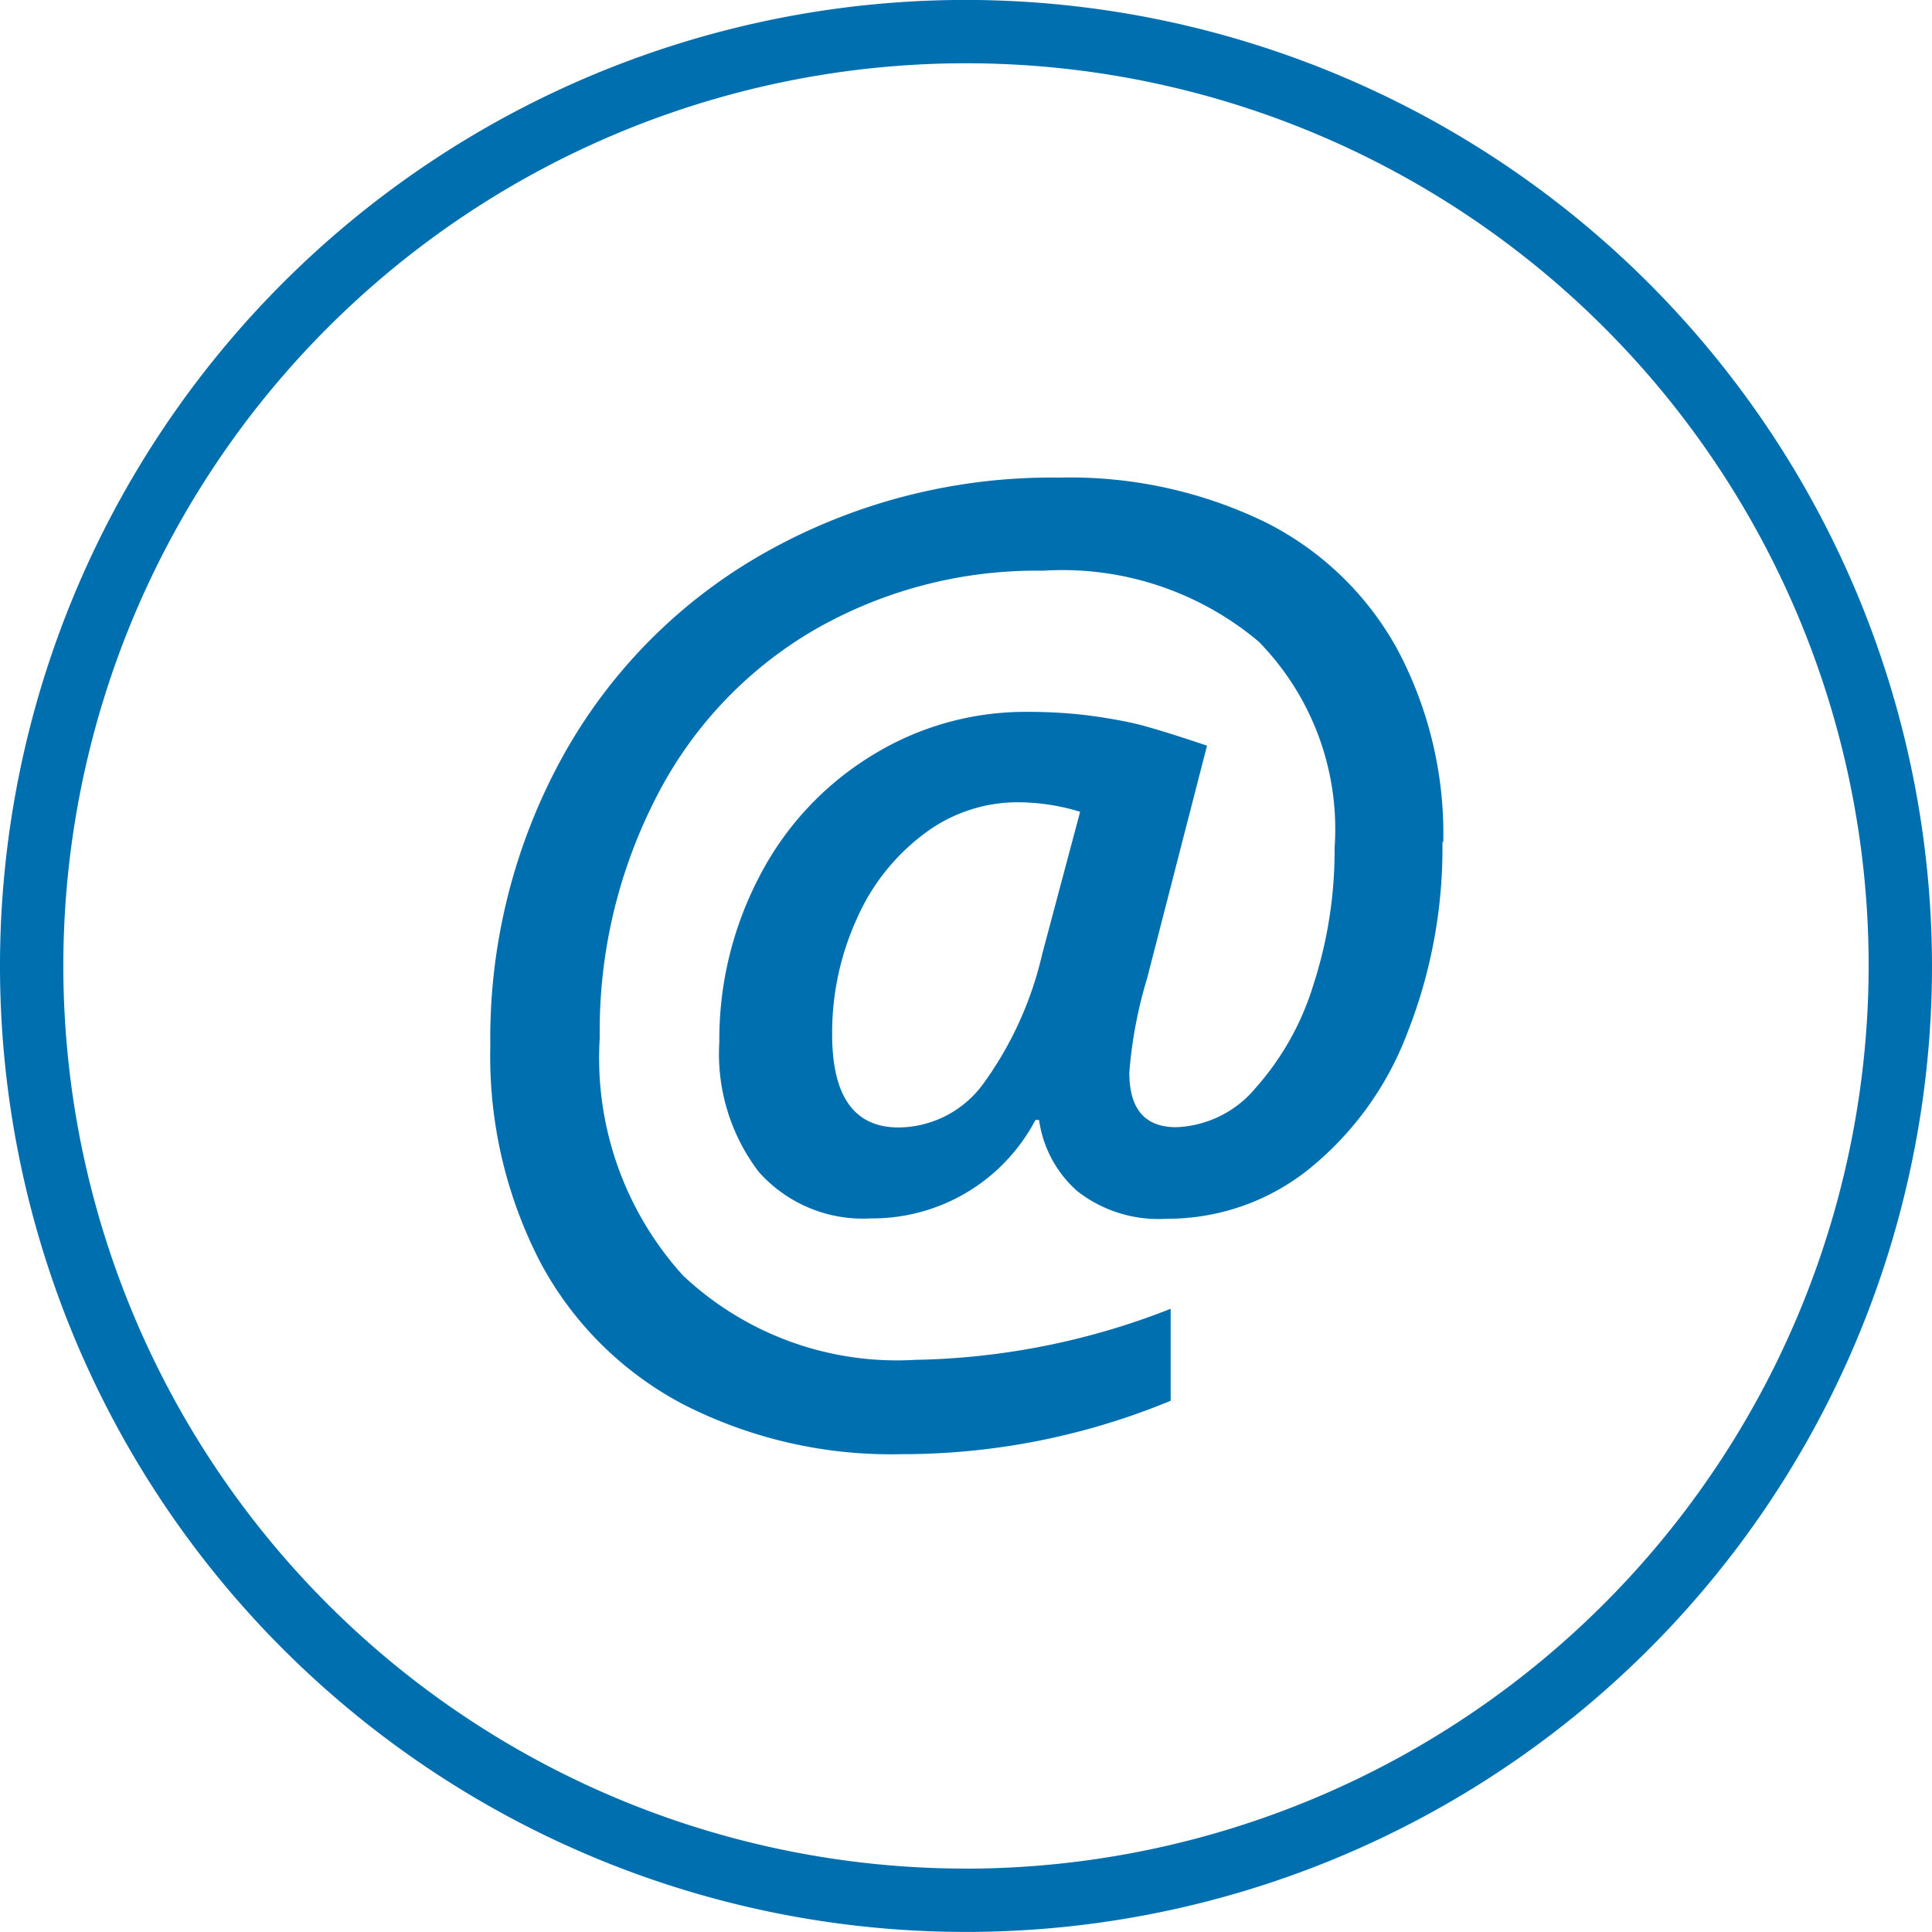 <svg id="email-icon" xmlns="http://www.w3.org/2000/svg" xmlns:xlink="http://www.w3.org/1999/xlink" width="28" height="28" viewBox="0 0 28 28">
  <defs>
    <clipPath id="clip-path">
      <rect id="Rectangle_2518" data-name="Rectangle 2518" width="28" height="28" fill="#006fb0"/>
    </clipPath>
  </defs>
  <g id="Group_5896" data-name="Group 5896" clip-path="url(#clip-path)">
    <path id="Path_4426" data-name="Path 4426" d="M14,0A14,14,0,1,0,28,14,14.016,14.016,0,0,0,14,0m0,27.082A13.082,13.082,0,1,1,27.082,14,13.1,13.1,0,0,1,14,27.083" transform="translate(0 -0.001)" fill="#006fb0"/>
    <path id="Path_4427" data-name="Path 4427" d="M136.747,125.234a7.3,7.3,0,0,1-.511,2.773,4.647,4.647,0,0,1-1.432,1.974,3.275,3.275,0,0,1-2.055.713,1.906,1.906,0,0,1-1.294-.4,1.685,1.685,0,0,1-.554-1.032h-.052a2.67,2.67,0,0,1-2.382,1.427,2.018,2.018,0,0,1-1.629-.675,2.818,2.818,0,0,1-.571-1.879,5.09,5.09,0,0,1,.58-2.4,4.436,4.436,0,0,1,1.617-1.746,4.224,4.224,0,0,1,2.266-.641,7.116,7.116,0,0,1,.813.043q.364.044.683.112t1.109.335l-.868,3.371a6.4,6.4,0,0,0-.258,1.367q0,.792.679.791a1.568,1.568,0,0,0,1.153-.571,4,4,0,0,0,.838-1.5,6.3,6.3,0,0,0,.305-1.978,3.881,3.881,0,0,0-1.1-2.988,4.419,4.419,0,0,0-3.126-1.028,6.46,6.46,0,0,0-3.311.856,5.908,5.908,0,0,0-2.291,2.421,7.39,7.39,0,0,0-.822,3.491,4.693,4.693,0,0,0,1.208,3.448,4.523,4.523,0,0,0,3.366,1.221,10.585,10.585,0,0,0,3.7-.74v1.333a10.168,10.168,0,0,1-3.9.774,6.616,6.616,0,0,1-3.156-.718,4.959,4.959,0,0,1-2.077-2.059,6.485,6.485,0,0,1-.727-3.138,8.458,8.458,0,0,1,1.054-4.205,7.622,7.622,0,0,1,2.949-2.958,8.454,8.454,0,0,1,4.243-1.075,6.475,6.475,0,0,1,2.976.641,4.455,4.455,0,0,1,1.922,1.845,5.678,5.678,0,0,1,.667,2.795m-6.165-.576a2.247,2.247,0,0,0-1.363.46,3.091,3.091,0,0,0-.976,1.239,3.98,3.98,0,0,0-.353,1.664q0,1.35.963,1.35a1.534,1.534,0,0,0,1.217-.619,5.161,5.161,0,0,0,.864-1.892l.55-2.064a3.107,3.107,0,0,0-.9-.138" transform="translate(-115.842 -113.031)" fill="#006fb0"/>
  </g>
</svg>
